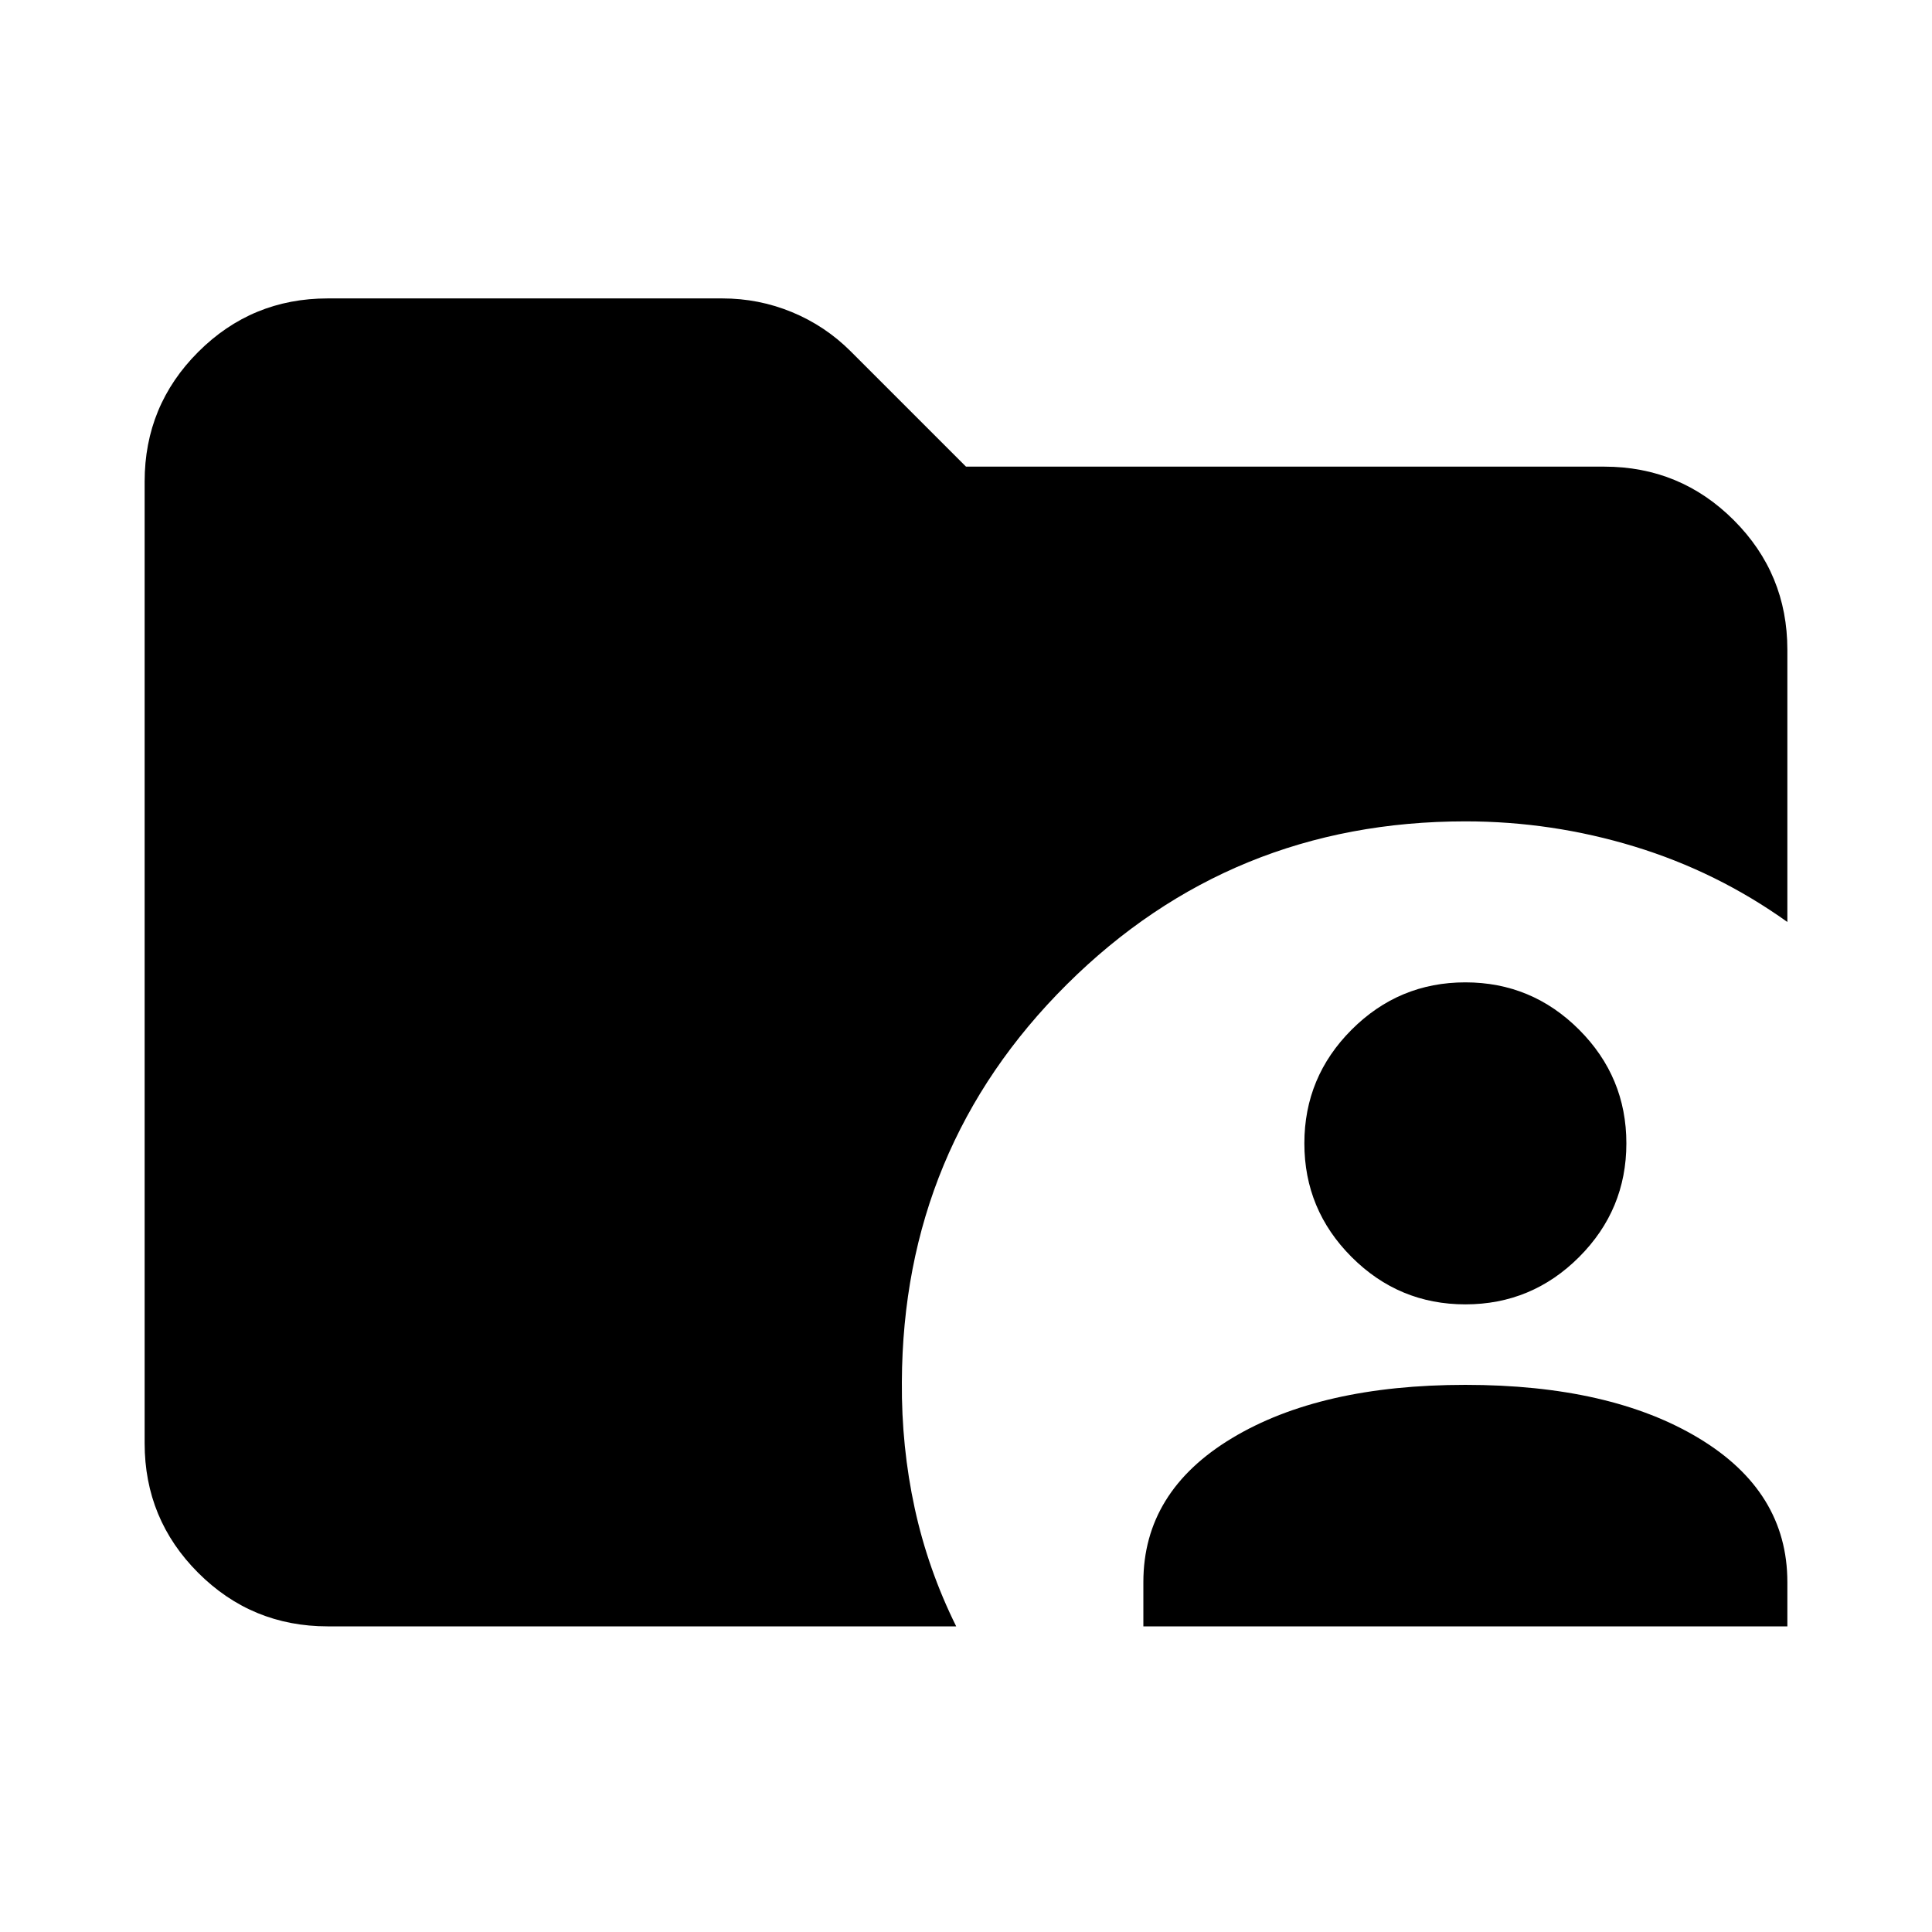 <svg xmlns="http://www.w3.org/2000/svg" height="24" viewBox="0 96 960 960" width="24"><path d="M568.131 904.131v-22q0-45 44-71.5t116-26.5q72 0 116 26.5t44 71.5v22h-320Zm160-160q-33 0-56.5-23.5t-23.5-56.5q0-33 23.5-56.5t56.5-23.5q33 0 56.5 23.5t23.5 56.5q0 33-23.5 56.5t-56.5 23.5Zm-565.261 160q-37.783 0-64.392-26.609Q71.87 850.913 71.87 813.13V335.283q0-37.783 26.61-64.392 26.608-26.609 64.391-26.609h195.999q18.211 0 34.714 6.837 16.504 6.837 29.178 19.511L480 327.869h317.13q37.783 0 64.392 26.609 26.609 26.609 26.609 64.392v135.261q-35-25-76-37.5t-84-12.5q-116.522 0-198.022 81.021-81.5 81.022-81.978 197.544-.24 32.239 6.38 62.717t20.62 58.718H162.87Z"/></svg>